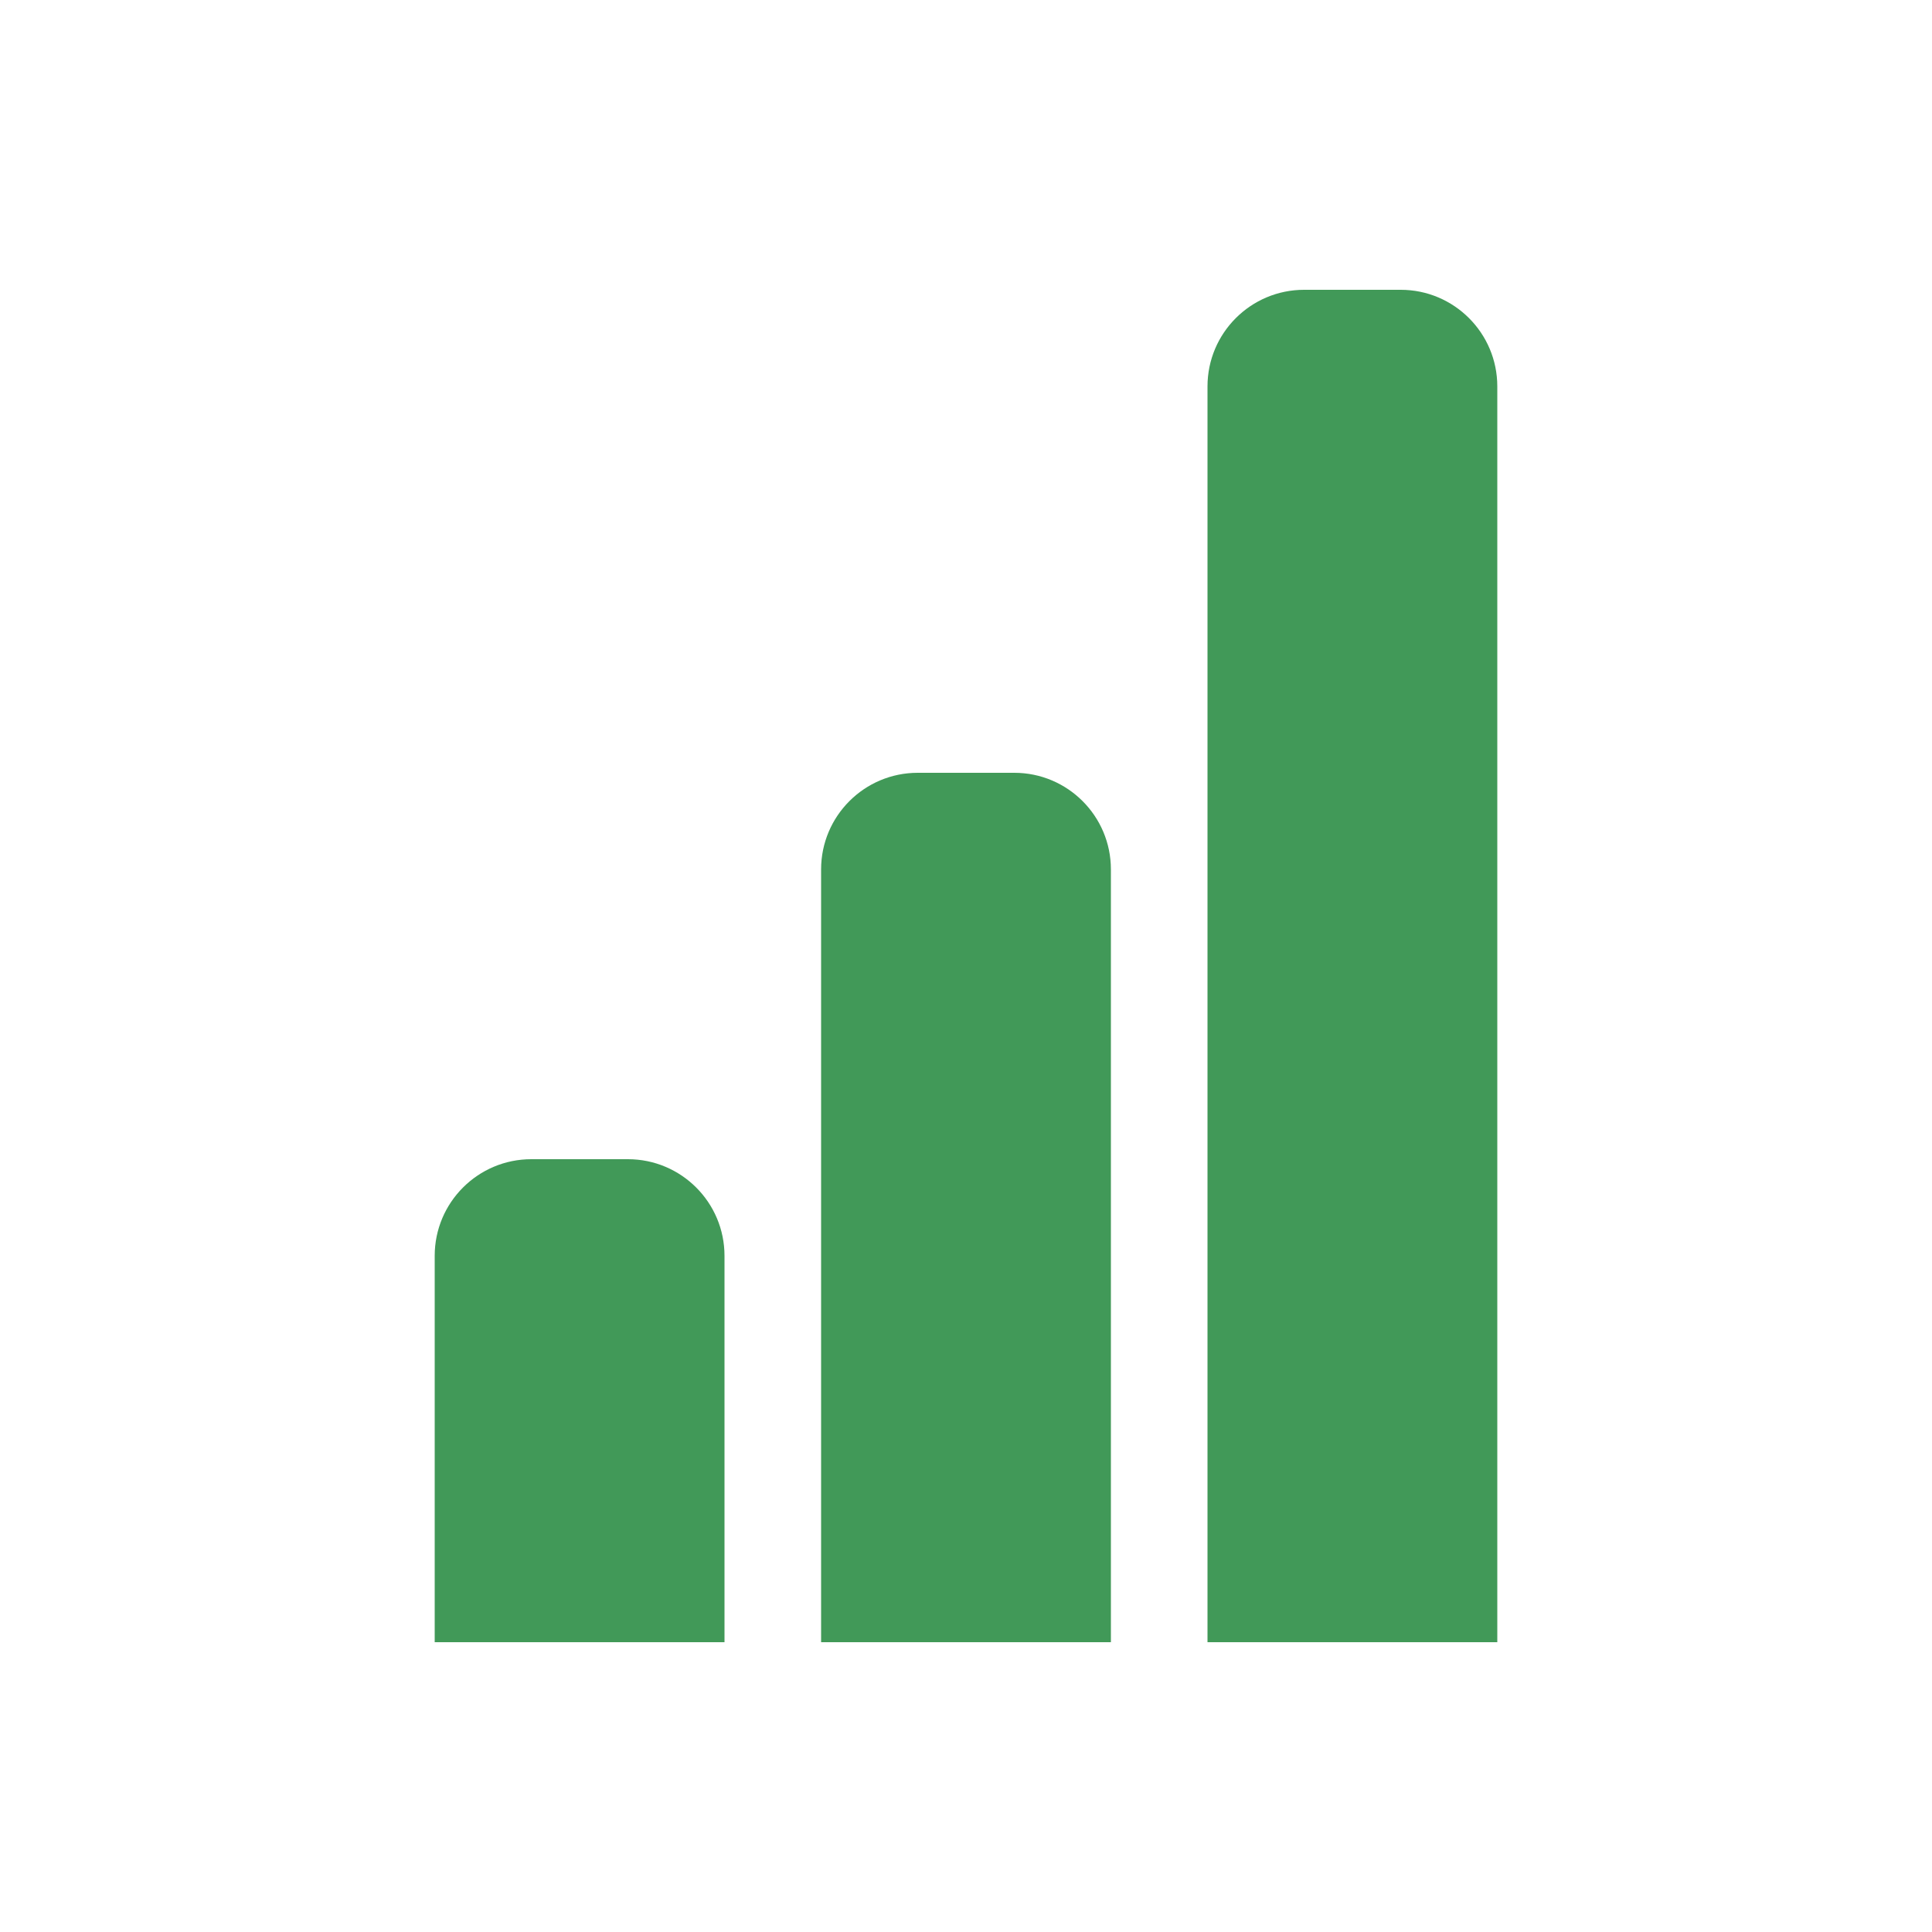 <svg width="20" height="20" viewBox="0 0 20 20" fill="none" xmlns="http://www.w3.org/2000/svg">
<path d="M12.5 4C12.5 3.448 12.948 3 13.5 3H14.5C15.052 3 15.5 3.448 15.5 4V17H12.5V4Z" fill="#419958"/>
<path d="M8.5 9C8.5 8.448 8.948 8 9.5 8H10.5C11.052 8 11.5 8.448 11.5 9V17H8.5V9Z" fill="#419958"/>
<path d="M4.5 13C4.5 12.448 4.948 12 5.5 12H6.5C7.052 12 7.5 12.448 7.5 13V17H4.5V13Z" fill="#419958"/>
</svg>
